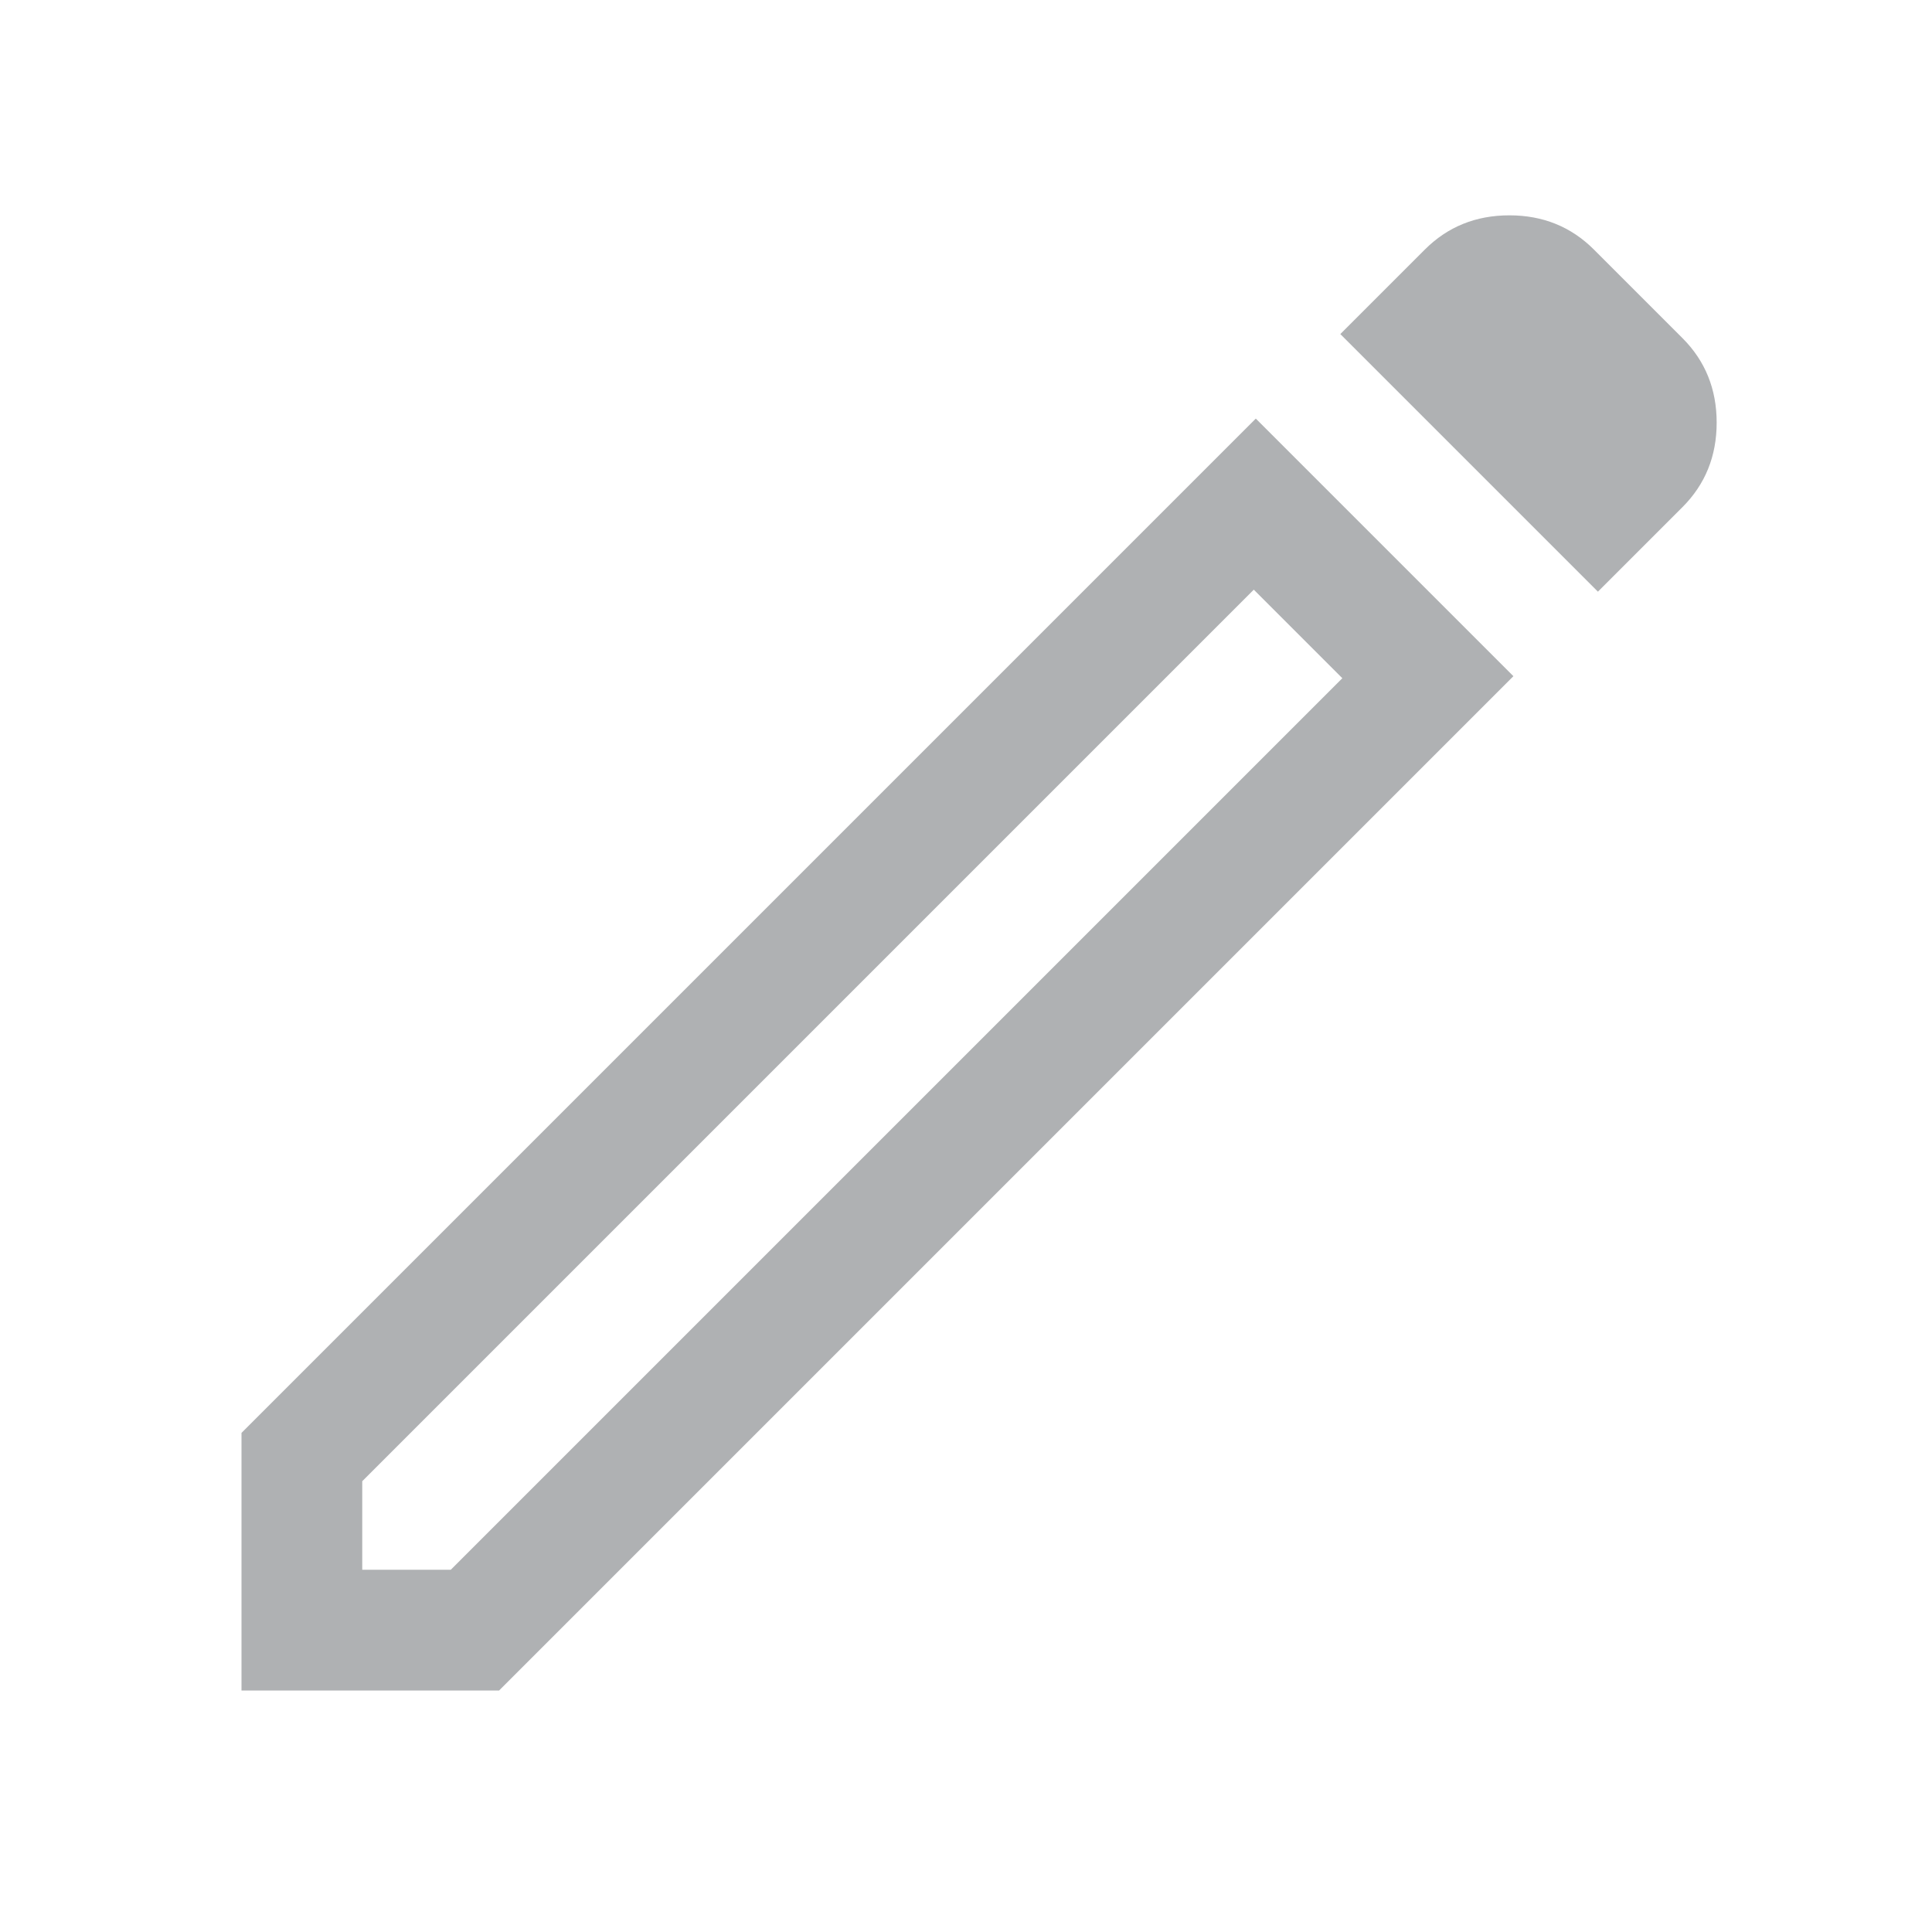 <svg width="24" height="24" viewBox="0 0 24 24" fill="none" xmlns="http://www.w3.org/2000/svg">
<path d="M4.5 19.5H5.6L16.675 8.425L15.575 7.325L4.5 18.4V19.5ZM19.85 7.35L16.65 4.15L17.7 3.1C17.983 2.817 18.333 2.675 18.75 2.675C19.167 2.675 19.517 2.817 19.8 3.1L20.9 4.2C21.183 4.483 21.325 4.833 21.325 5.25C21.325 5.667 21.183 6.017 20.9 6.3L19.85 7.35ZM18.8 8.4L6.2 21H3V17.8L15.6 5.2L18.8 8.4ZM16.125 7.875L15.575 7.325L16.675 8.425L16.125 7.875Z" fill="#AFB1B3"/>
</svg>
